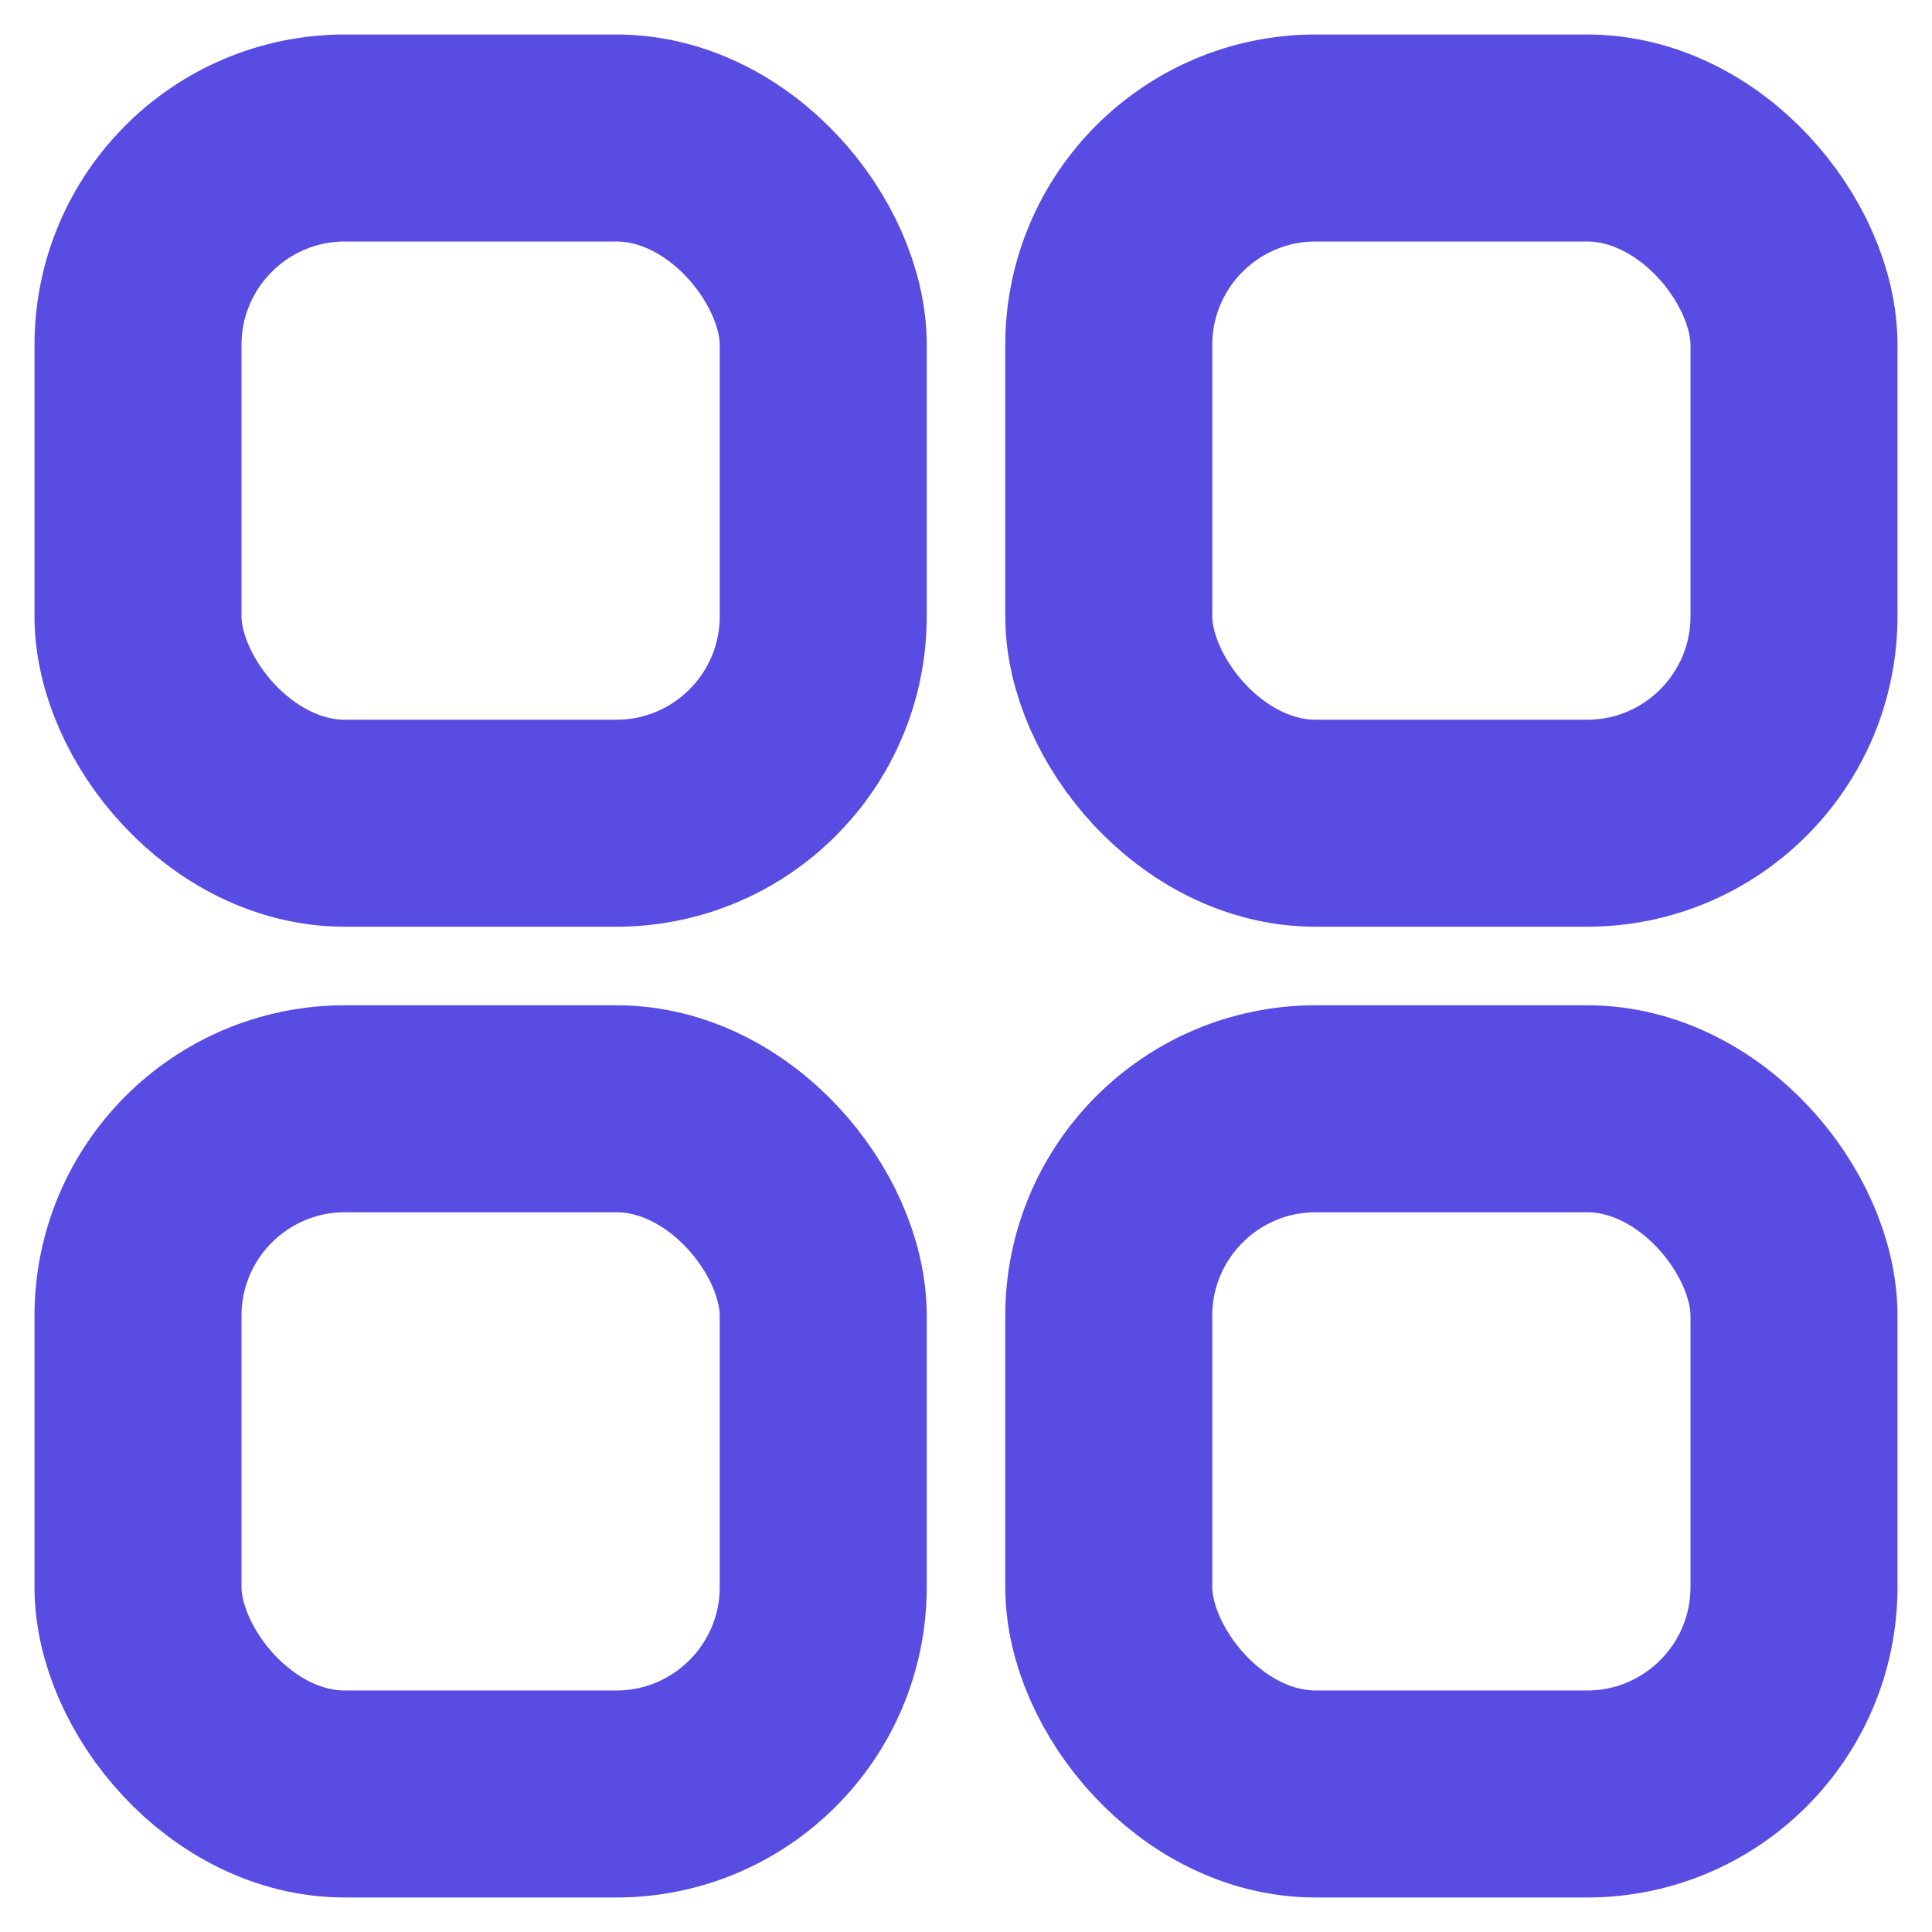 <svg width="28" height="28" viewBox="0 0 28 28" fill="none" xmlns="http://www.w3.org/2000/svg">
<rect x="2" y="2" width="9.931" height="9.931" rx="3" stroke="#584CE2" stroke-width="3" stroke-linejoin="round"/>
<rect x="2" y="16.069" width="9.931" height="9.931" rx="3" stroke="#584CE2" stroke-width="3" stroke-linejoin="round"/>
<rect x="16.069" y="16.069" width="9.931" height="9.931" rx="3" stroke="#584CE2" stroke-width="3" stroke-linejoin="round"/>
<rect x="16.069" y="2" width="9.931" height="9.931" rx="3" stroke="#584CE2" stroke-width="3" stroke-linejoin="round"/>
</svg>
